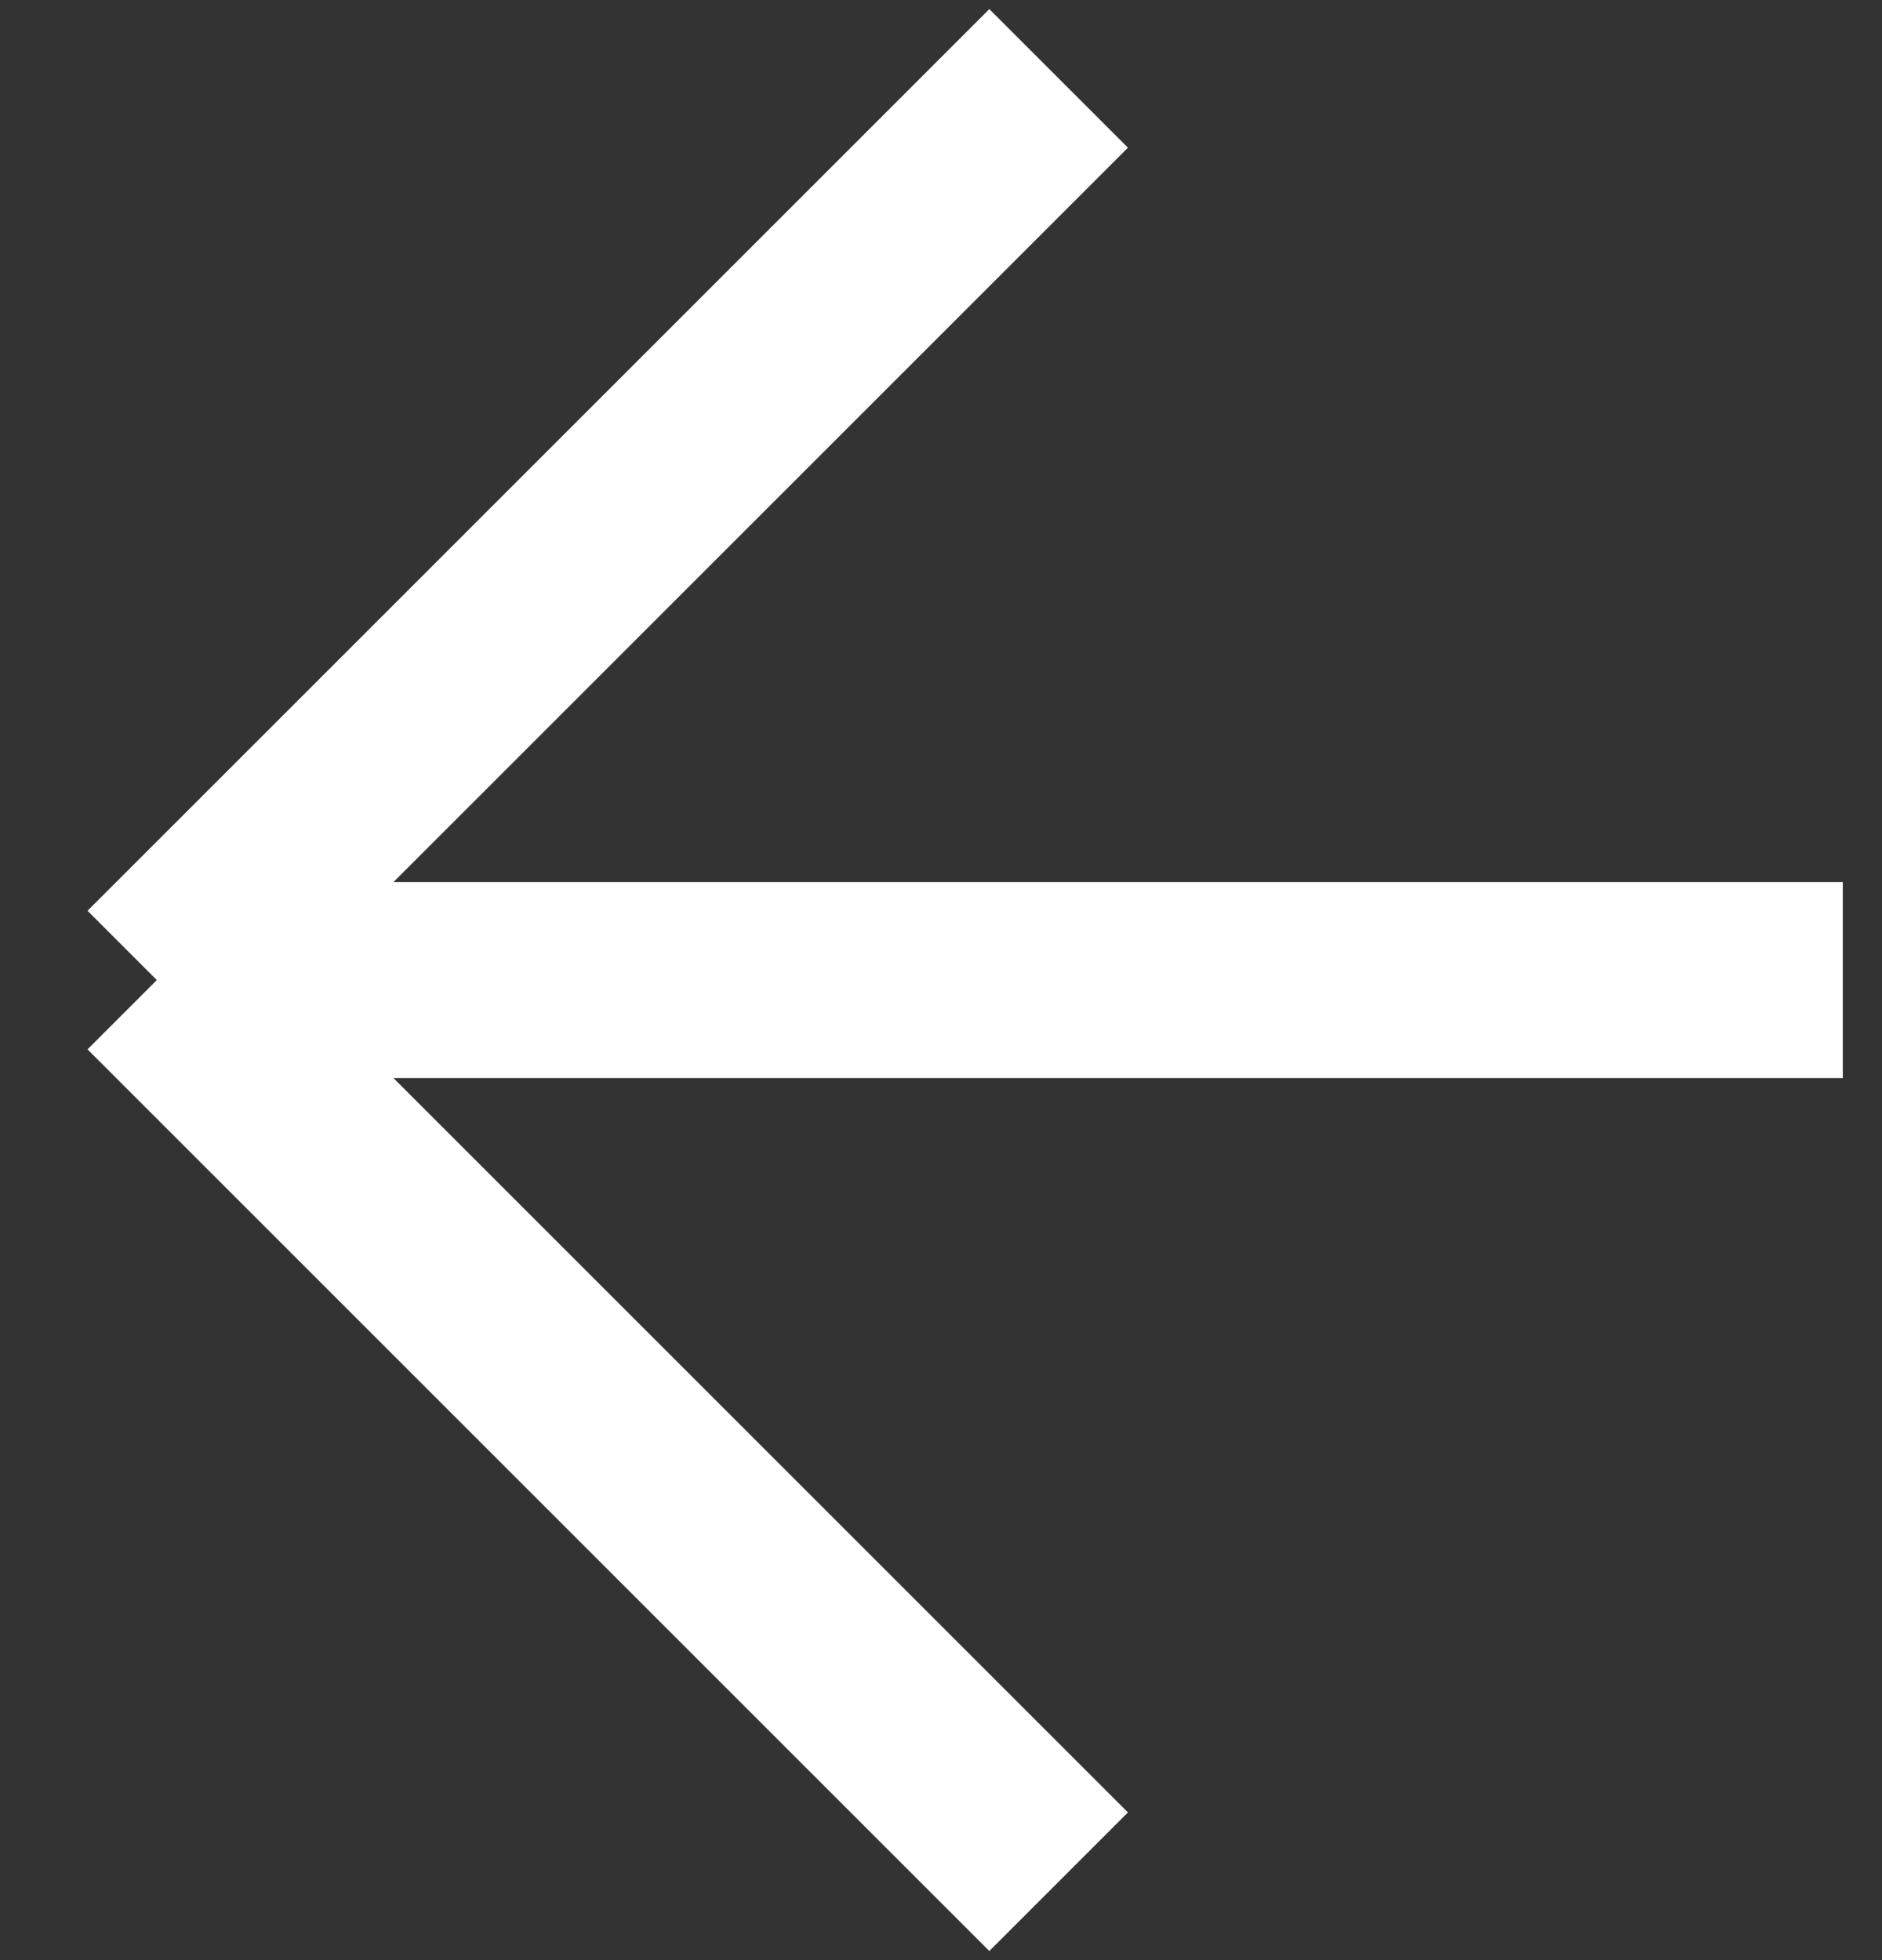 <svg width="24" height="25" viewBox="0 0 24 25" fill="none" xmlns="http://www.w3.org/2000/svg">
<rect x="0" y="0" width="24" height="25" fill="#333333" stroke="none"/>
<path d="M2 12.5L13.5 1M2 12.5L13.5 24M2 12.5H23.5" stroke="white" stroke-width="2.5"/>
</svg>
